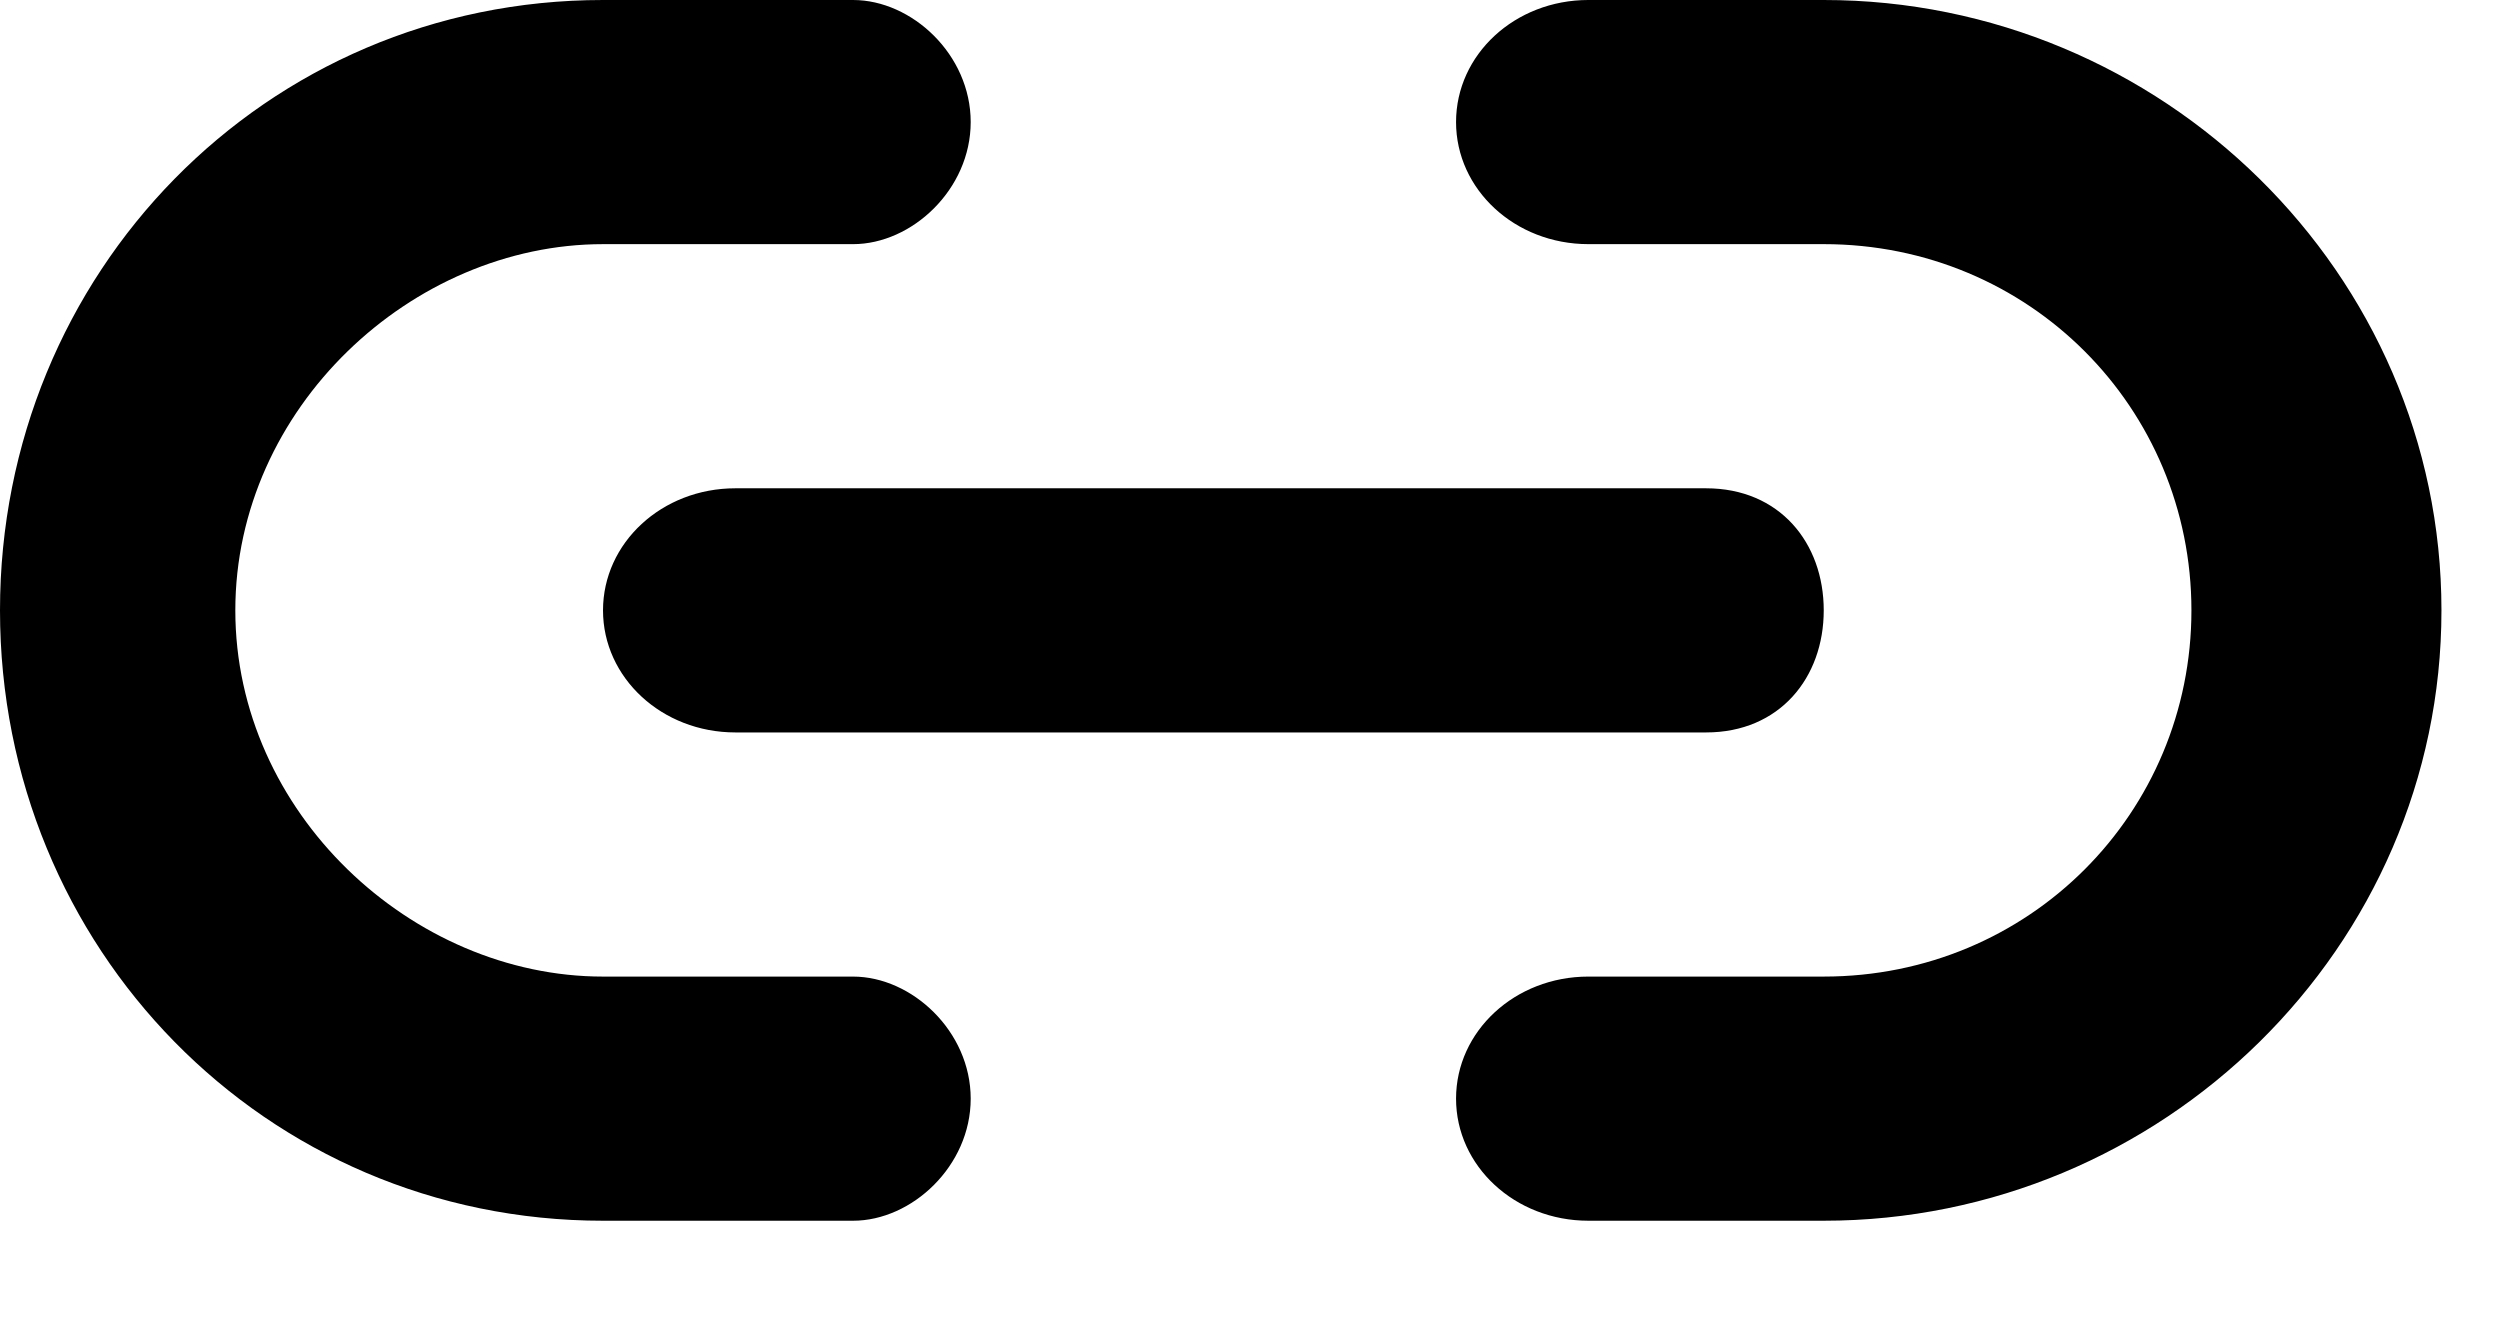 <?xml version="1.0" standalone="no"?><!DOCTYPE svg PUBLIC "-//W3C//DTD SVG 1.1//EN" "http://www.w3.org/Graphics/SVG/1.1/DTD/svg11.dtd"><svg t="1656053425466" class="icon" viewBox="0 0 1934 1024" version="1.1" xmlns="http://www.w3.org/2000/svg" p-id="5855" xmlns:xlink="http://www.w3.org/1999/xlink" width="377.734" height="200"><defs><style type="text/css">@font-face { font-family: feedback-iconfont; src: url("//at.alicdn.com/t/font_1031158_u69w8yhxdu.woff2?t=1630033759944") format("woff2"), url("//at.alicdn.com/t/font_1031158_u69w8yhxdu.woff?t=1630033759944") format("woff"), url("//at.alicdn.com/t/font_1031158_u69w8yhxdu.ttf?t=1630033759944") format("truetype"); }
</style></defs><path d="M659.911 0c45.511 0 91.022 42.212 91.022 94.436 0 52.11-45.511 94.436-91.022 94.436H466.489c-147.911 0-284.444 126.862-284.444 283.307 0 156.444 136.533 283.307 284.444 283.307h193.422c45.511 0 91.022 42.325 91.022 94.436 0 52.11-45.511 94.436-91.022 94.436H466.489C204.8 944.356 0 732.956 0 472.178 0 211.399 204.8 0 466.489 0h193.422z m750.933 0c261.689 0 477.867 211.399 477.867 472.178 0 260.779-216.178 472.178-477.867 472.178h-182.044c-56.889 0-102.4-42.325-102.4-94.436 0-52.11 45.511-94.436 102.4-94.436h182.044c159.289 0 284.444-126.862 284.444-283.307 0-156.444-125.156-283.307-284.444-283.307h-182.044c-56.889 0-102.4-42.325-102.4-94.436 0-52.224 45.511-94.436 102.4-94.436z m-91.022 377.742c56.889 0 91.022 42.212 91.022 94.436 0 52.11-34.133 94.436-91.022 94.436H568.889c-56.889 0-102.4-42.325-102.4-94.436 0-52.224 45.511-94.436 102.4-94.436z" p-id="5856"></path></svg>